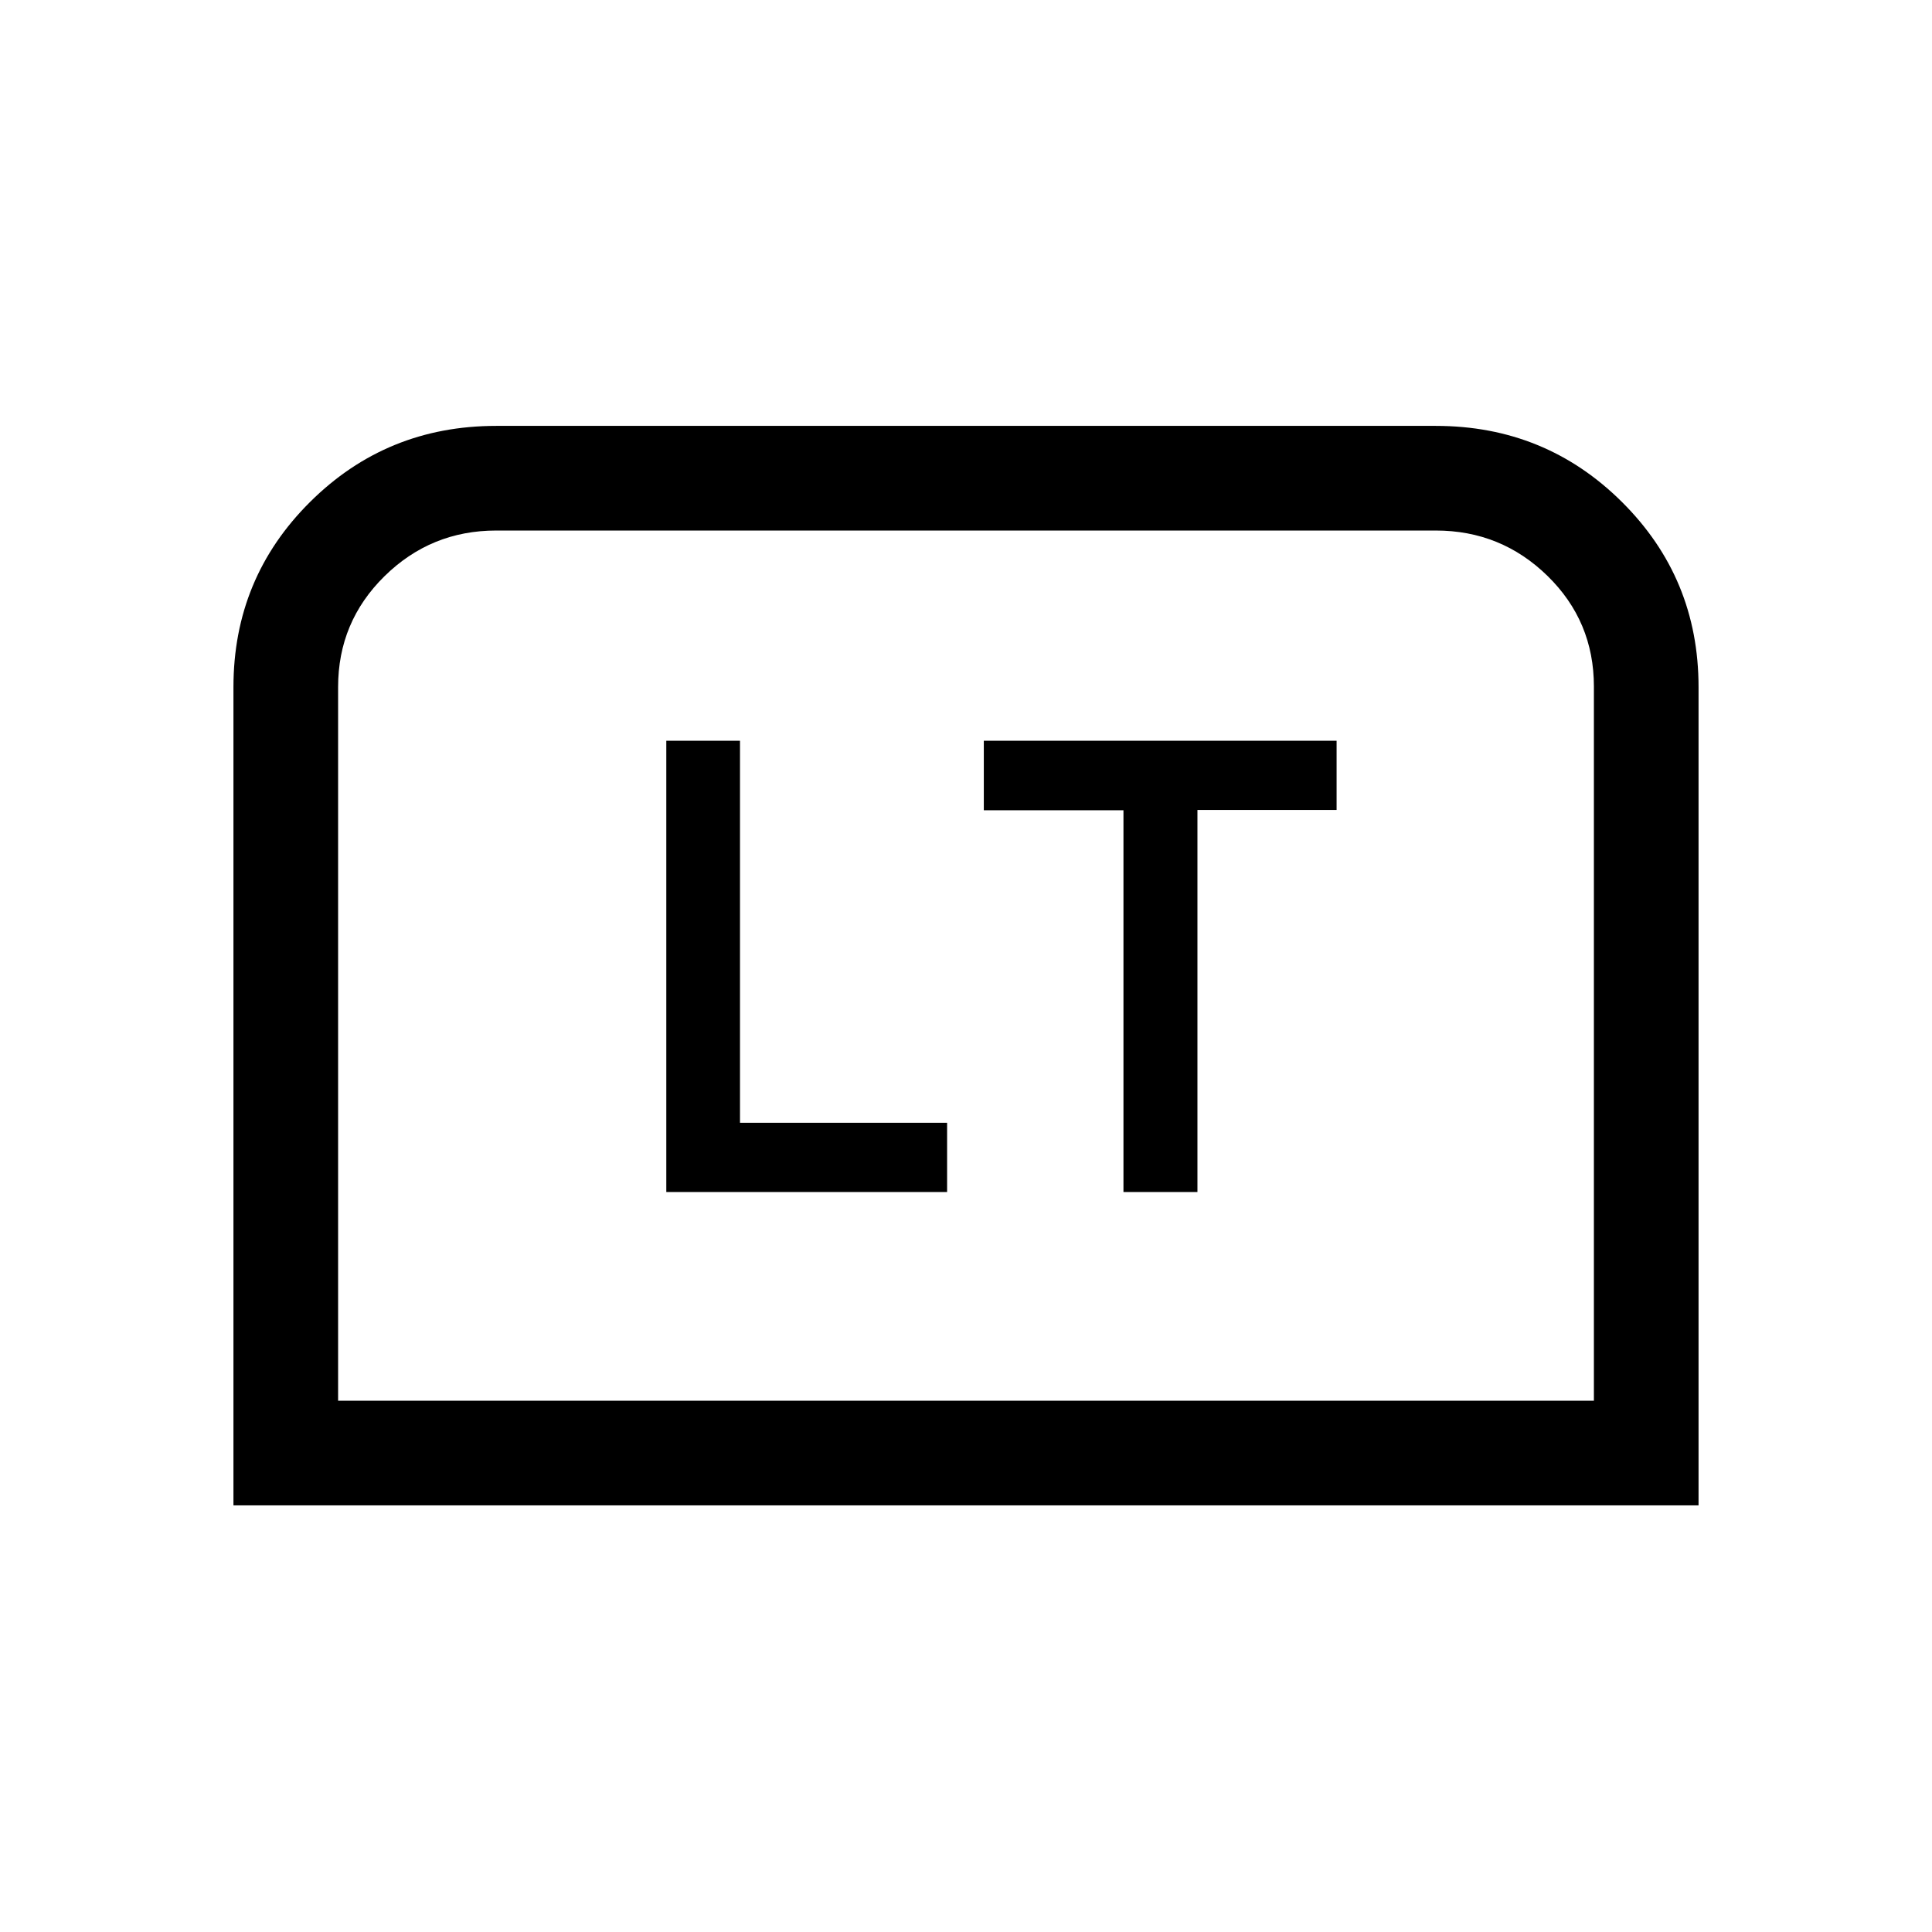 <svg xmlns="http://www.w3.org/2000/svg" height="20" viewBox="0 -960 960 960" width="20"><path d="M331.08-367.69h139.53v-34.4H367.7v-189.83h-36.62v224.23Zm227.16 0H595v-189.84h69.15v-34.39h-175.3v34.54h69.39v189.69ZM116-212v-406.61q0-54.13 38.05-91.95 38.04-37.82 92.49-37.82h466.92q54.45 0 92.49 37.82Q844-672.74 844-618.61V-212H116Zm52-52h624v-354.89q0-32.42-23.07-54.96-23.07-22.53-55.47-22.53H246.54q-32.4 0-55.47 22.68Q168-651.01 168-618.61V-264Zm0 0H792 168Z"/></svg>